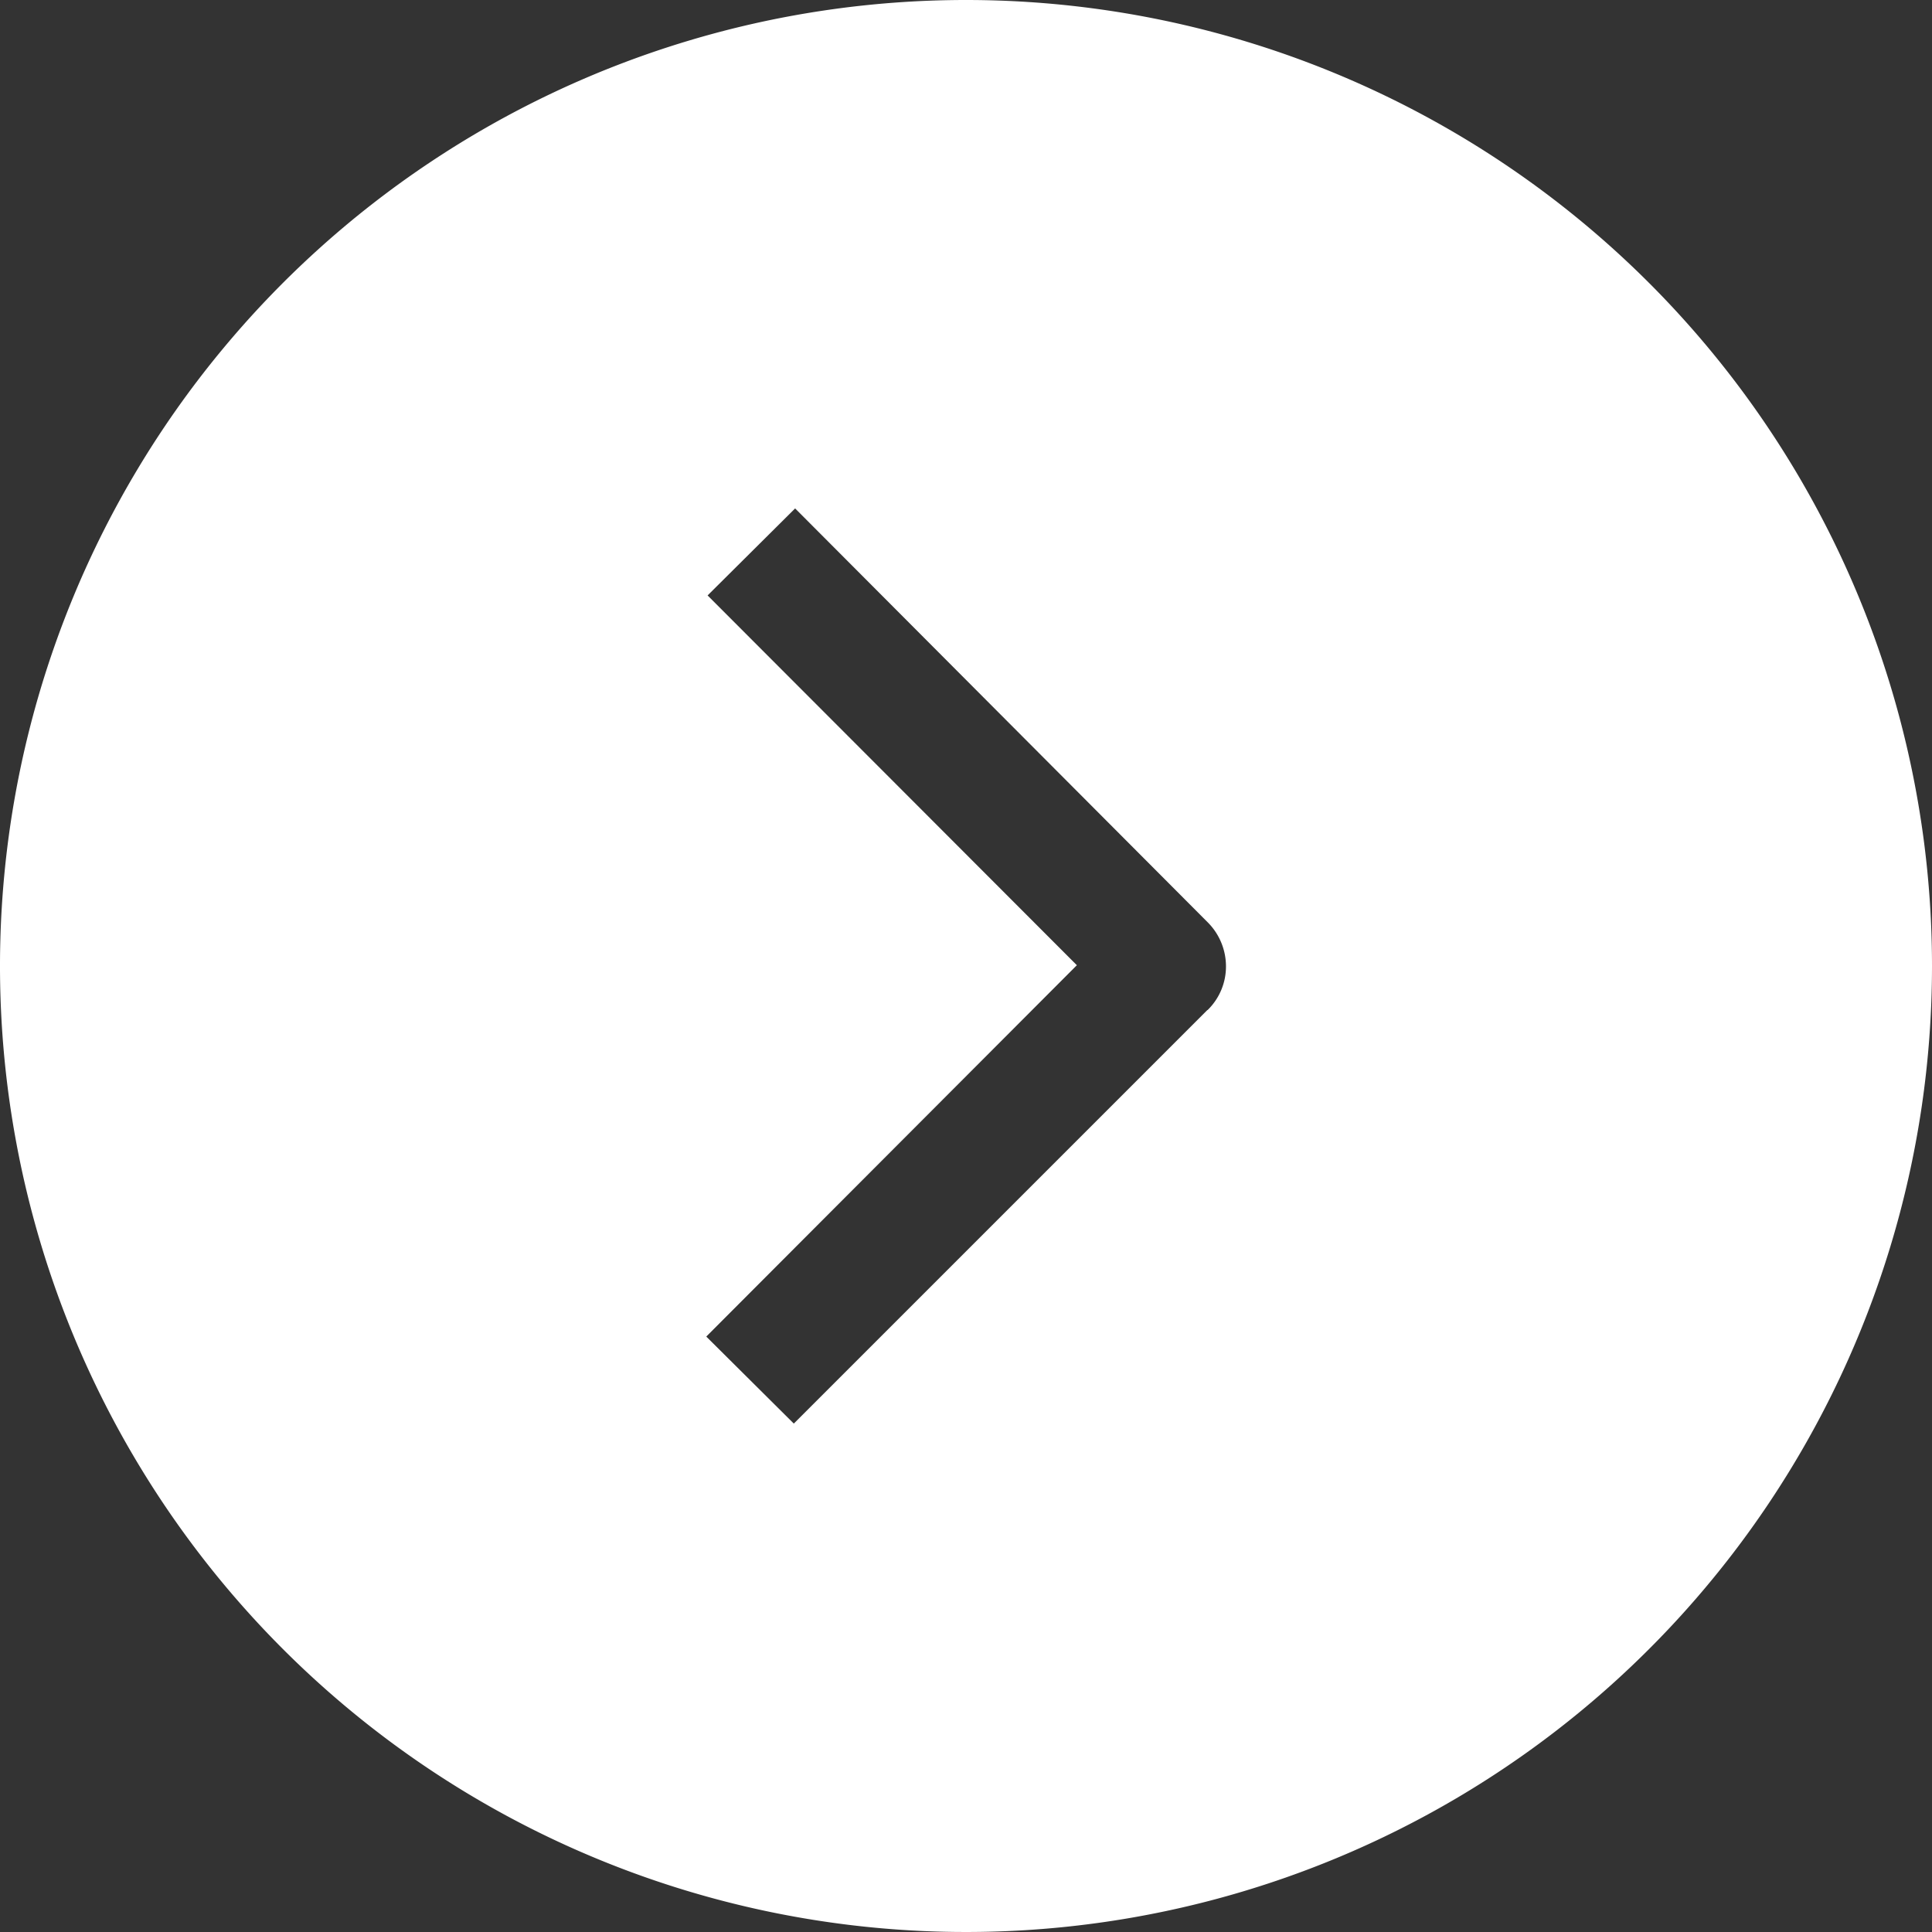 <svg xmlns="http://www.w3.org/2000/svg" viewBox="0 0 73.72 73.72"><rect x="0" y="0" width="73.72" height="73.72" fill="#333333" stroke="none"/><defs><style>.cls-1{fill:#fff;}.cls-2{fill:none;}</style></defs><title>white-right-arrow</title><g id="Layer_2" data-name="Layer 2"><g id="Layer_1-2" data-name="Layer 1"><path class="cls-1" d="M36.86,0A36.86,36.86,0,1,0,73.72,36.86,36.86,36.86,0,0,0,36.86,0Zm9.21,38.54L30.29,54.32,26.95,51,41.09,36.83,27,22.72l3.34-3.32L46.08,35.19a2.38,2.38,0,0,1,.7,1.67A2.32,2.32,0,0,1,46.08,38.54Z"/><rect class="cls-2" width="73.72" height="73.72"/></g></g></svg>